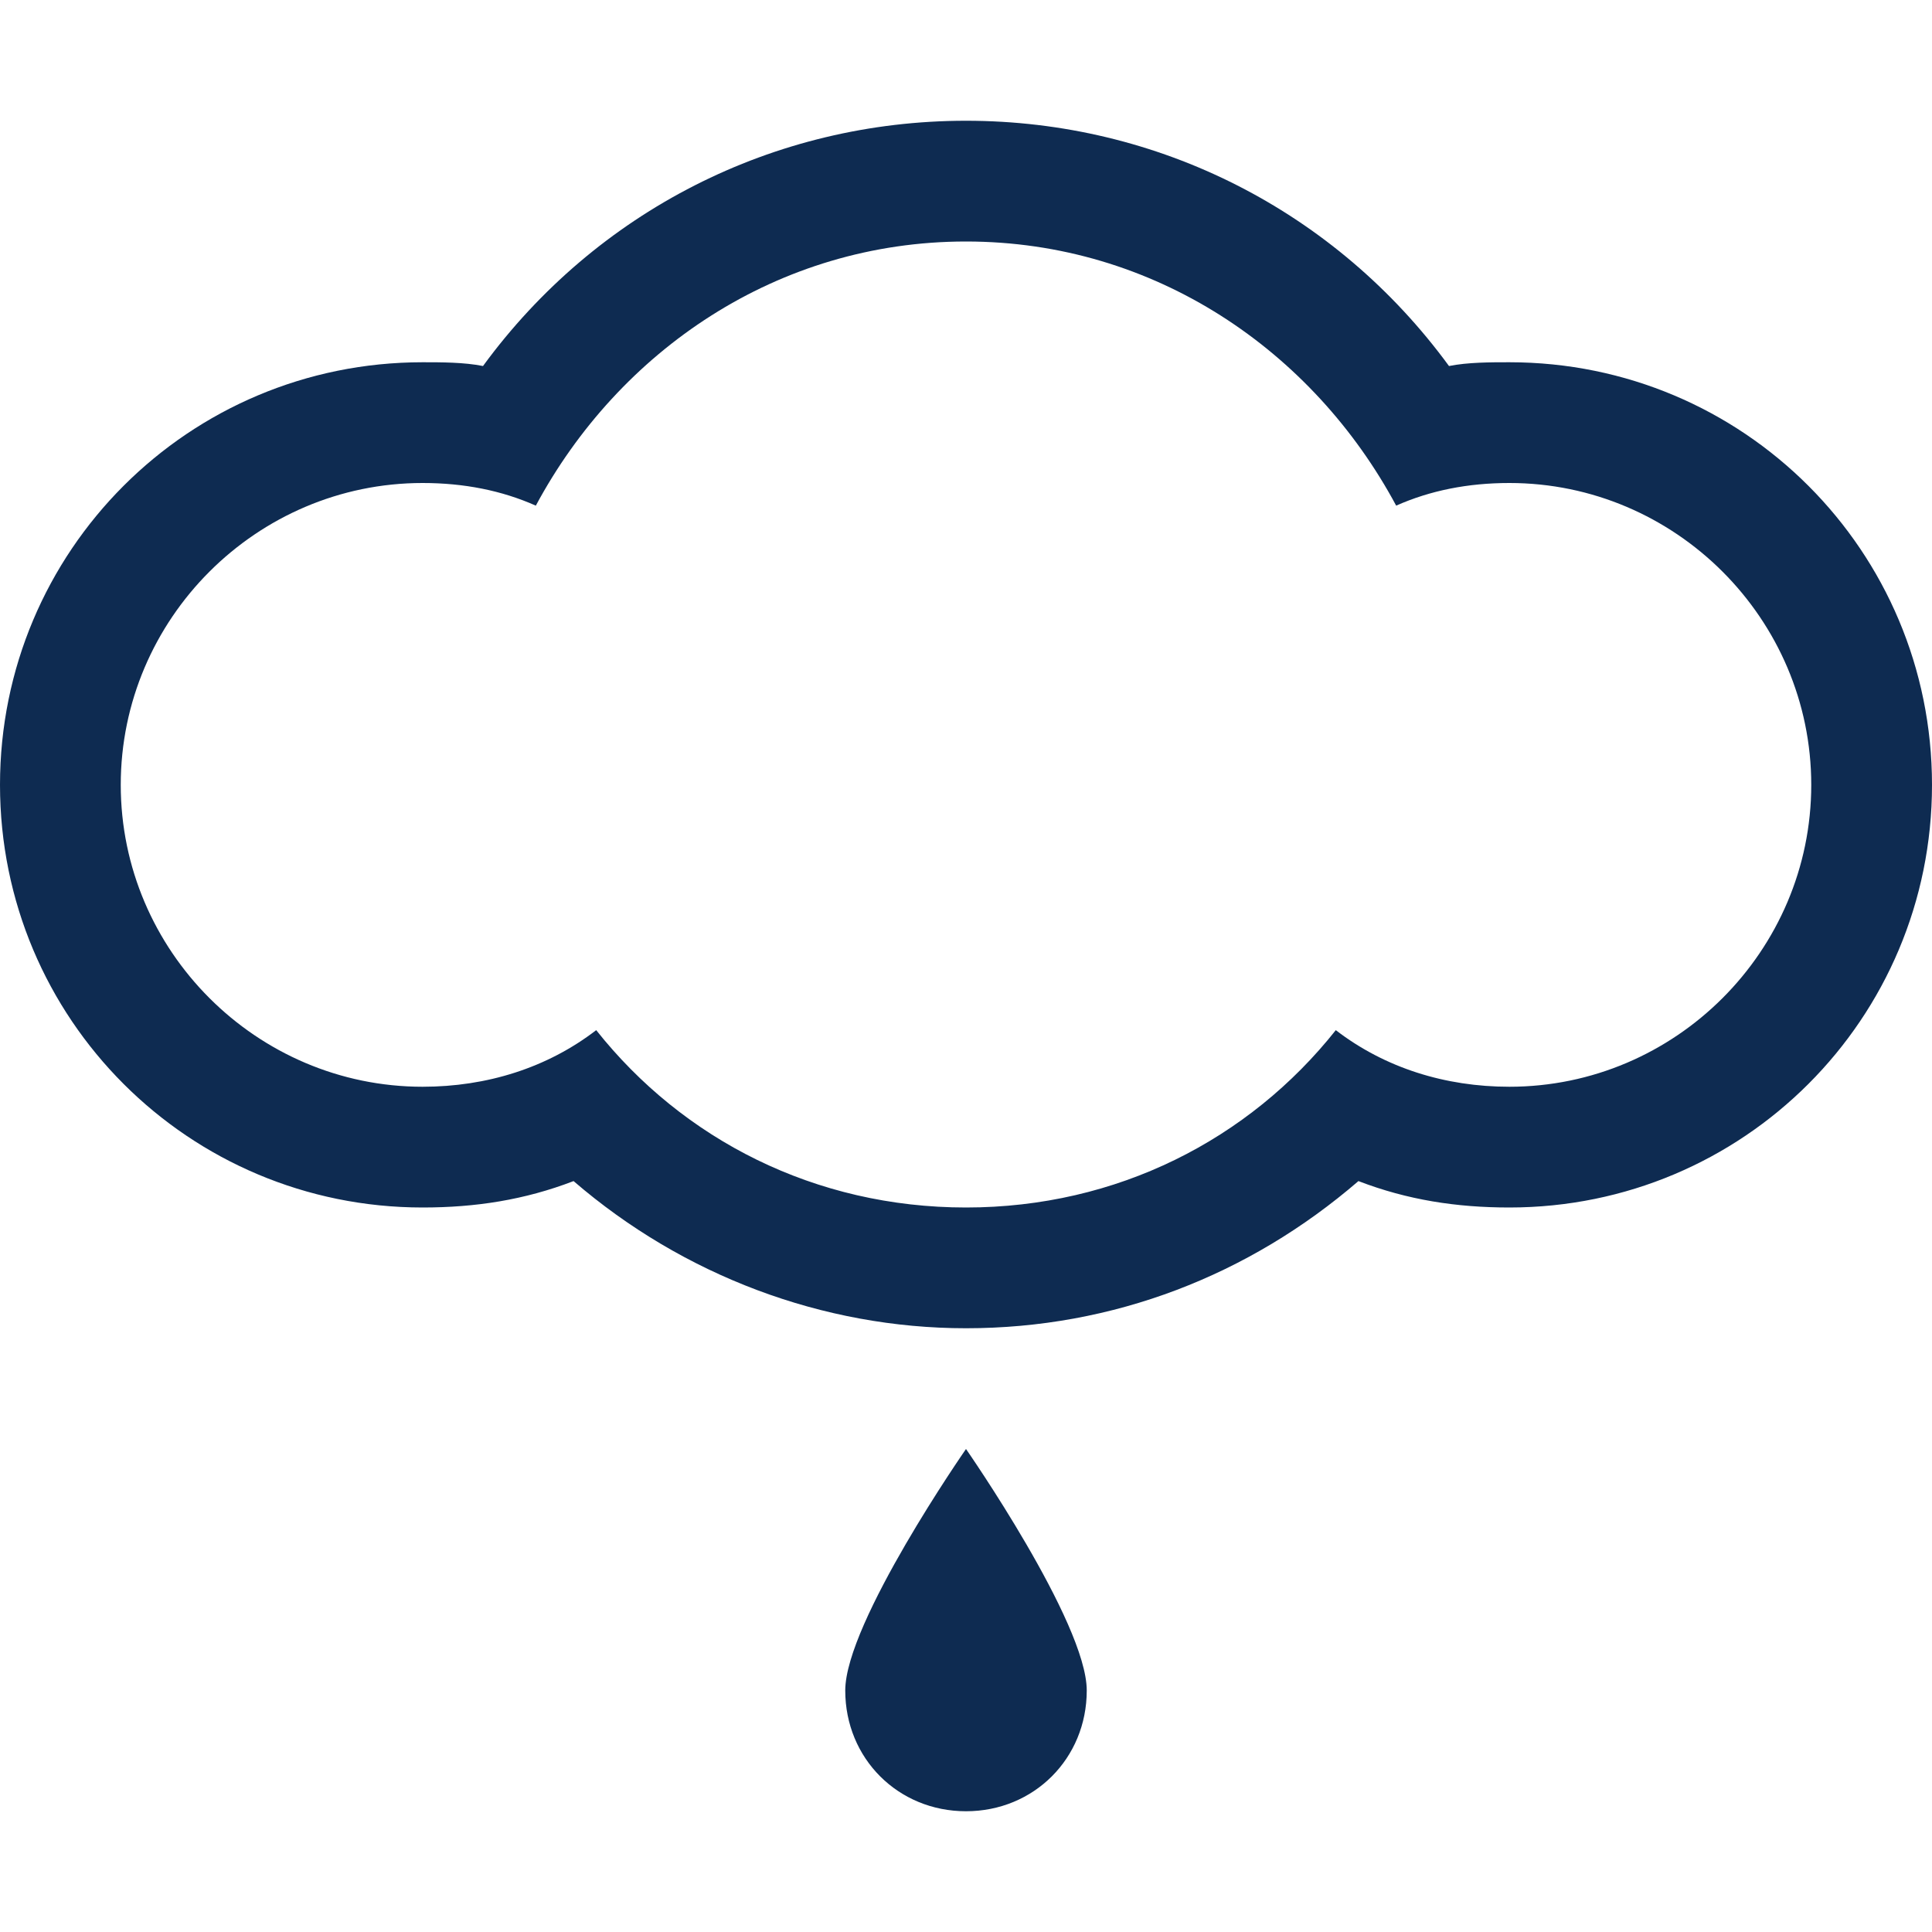 <?xml version="1.0" encoding="utf-8"?>
<svg id="icon-rain-1" viewBox="0 0 512 512" width="112" height="112" xmlns="http://www.w3.org/2000/svg">
  <path d="m400 96c-5 0-11 0-16 1c-30-41-77-65-128-65c-51 0-98 24-128 65c-5-1-11-1-16-1c-62 0-112 50-112 112c0 62 50 112 112 112c14 0 27-2 40-7c29 25 66 39 104 39c39 0 75-14 104-39c13 5 26 7 40 7c62 0 112-50 112-112c0-62-50-112-112-112z m0 192c-17 0-33-5-46-15c-23 29-58 47-98 47c-40 0-75-18-98-47c-13 10-29 15-46 15c-44 0-80-36-80-80c0-44 36-80 80-80c11 0 21 2 30 6c22-41 64-70 114-70c50 0 92 29 114 70c9-4 19-6 30-6c44 0 80 36 80 80c0 44-36 80-80 80z m-176 160c0 18 14 32 32 32c18 0 32-14 32-32c0-18-32-64-32-64c0 0-32 46-32 64z" fill="#0e2b51" />
</svg>